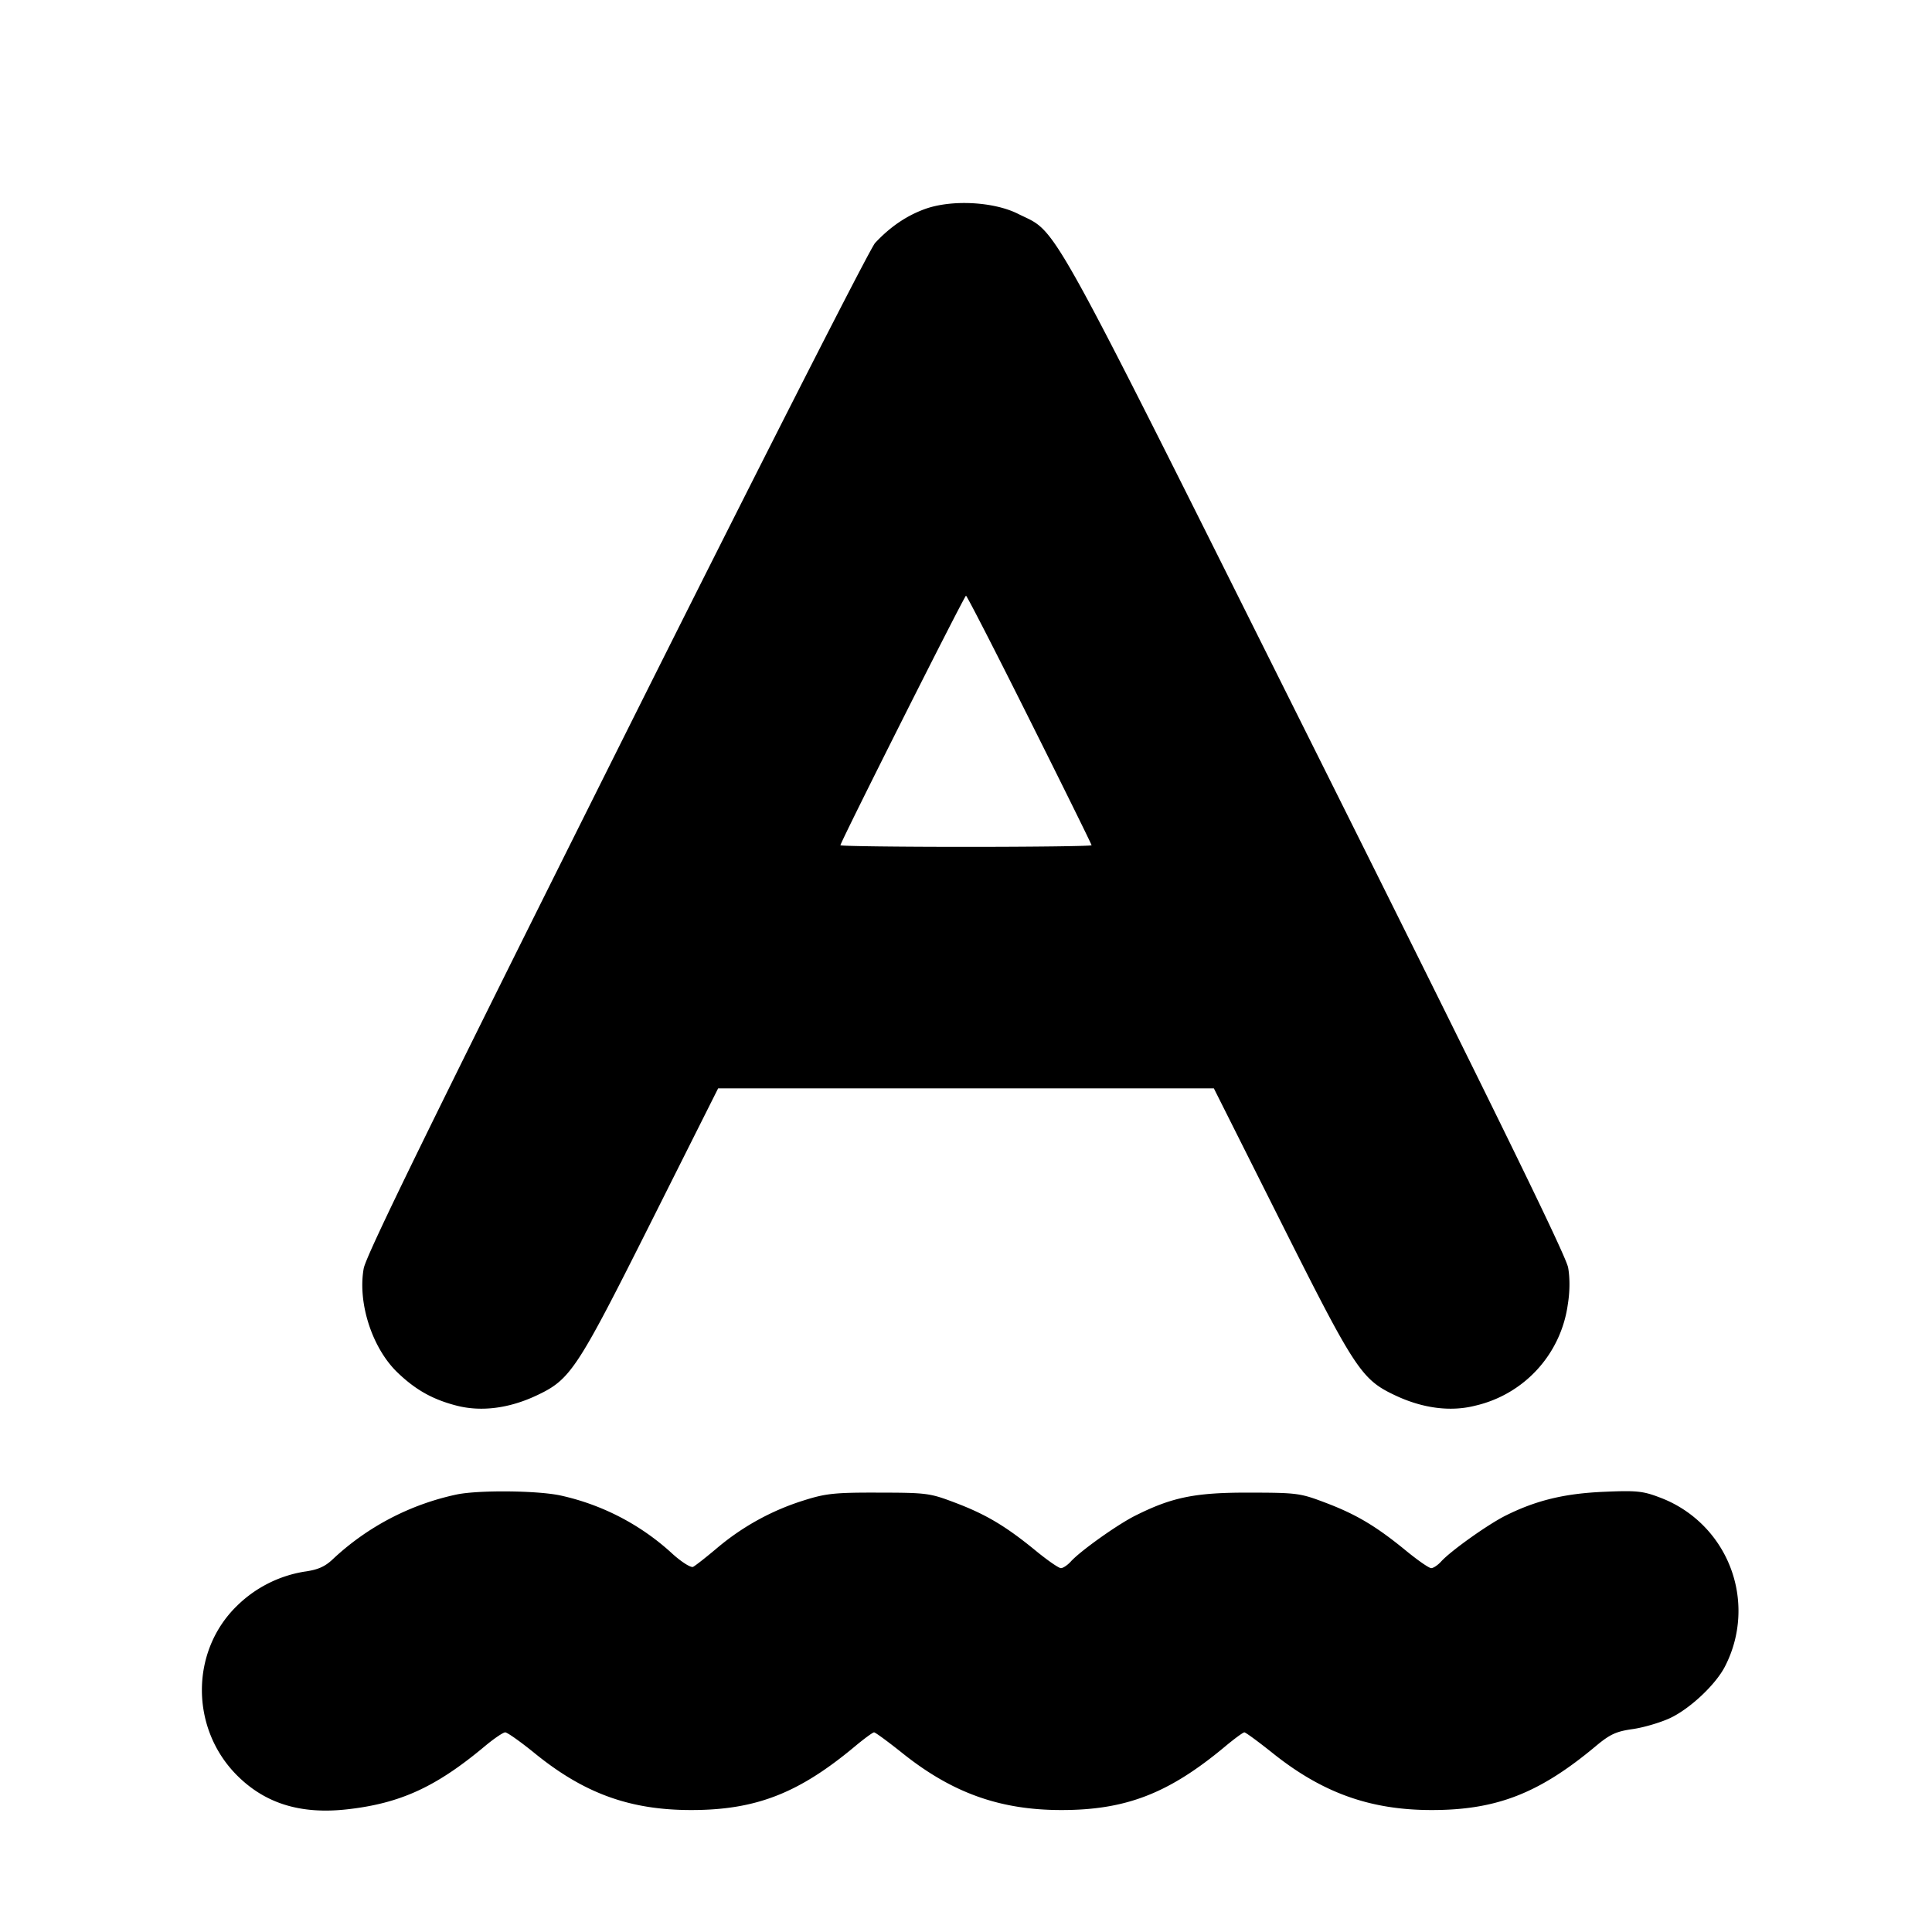 <svg xmlns="http://www.w3.org/2000/svg" width="24" height="24" fill="none" stroke="currentColor" stroke-linecap="round" stroke-linejoin="round" stroke-width="3"><path fill="#000" fill-rule="evenodd" stroke="none" d="M11.486 2.598c-.229.084-.43.222-.615.42-.064.068-1.48 2.853-3.214 6.322-2.312 4.625-3.11 6.255-3.139 6.418-.076.427.104.985.416 1.288.226.218.44.339.741.416.306.078.653.033.995-.129.418-.197.498-.32 1.413-2.143l.838-1.67h6.158l.838 1.67c.915 1.823.995 1.946 1.413 2.143.342.162.689.207.995.129a1.5 1.5 0 0 0 1.151-1.259c.026-.158.027-.326.004-.456-.026-.148-.916-1.966-3.134-6.407-3.405-6.815-3.192-6.429-3.698-6.683-.305-.154-.833-.18-1.162-.059M12.79 8.94c.424.847.77 1.549.77 1.56s-.702.02-1.56.02-1.56-.009-1.56-.02c0-.039 1.54-3.1 1.56-3.1.011 0 .367.693.79 1.54m-7.107 9.623a3.23 3.23 0 0 0-1.552.809c-.097.091-.184.129-.353.152a1.55 1.55 0 0 0-.842.432c-.574.566-.57 1.52.009 2.099.35.35.791.486 1.369.421.66-.074 1.104-.278 1.71-.785.113-.094.226-.171.252-.171s.191.117.367.26c.611.497 1.179.704 1.937.705.808.001 1.342-.207 2.044-.794.113-.094.218-.171.234-.171s.174.116.352.258c.616.493 1.21.706 1.97.707.808.001 1.342-.207 2.044-.794.113-.094.218-.171.234-.171s.174.116.352.258c.616.493 1.21.706 1.97.707.81.001 1.342-.207 2.047-.797.173-.144.249-.179.45-.208.133-.018.341-.079.462-.134.251-.115.577-.421.692-.65a1.504 1.504 0 0 0-.821-2.097c-.203-.077-.284-.085-.69-.067-.487.021-.841.107-1.22.297-.219.11-.68.438-.798.569-.041.045-.096.082-.123.082s-.164-.095-.306-.211c-.375-.308-.622-.455-.998-.598-.323-.123-.357-.128-.955-.129-.671-.002-.96.056-1.419.287-.22.11-.681.438-.799.569-.041.045-.096.082-.123.082s-.164-.095-.306-.211c-.375-.308-.622-.455-.998-.598-.323-.123-.357-.128-.955-.129-.541-.002-.658.01-.92.092a3.1 3.1 0 0 0-1.08.586c-.143.121-.282.23-.31.244-.027.013-.139-.057-.25-.156a3 3 0 0 0-1.399-.731c-.286-.061-.999-.068-1.278-.014"/></svg>